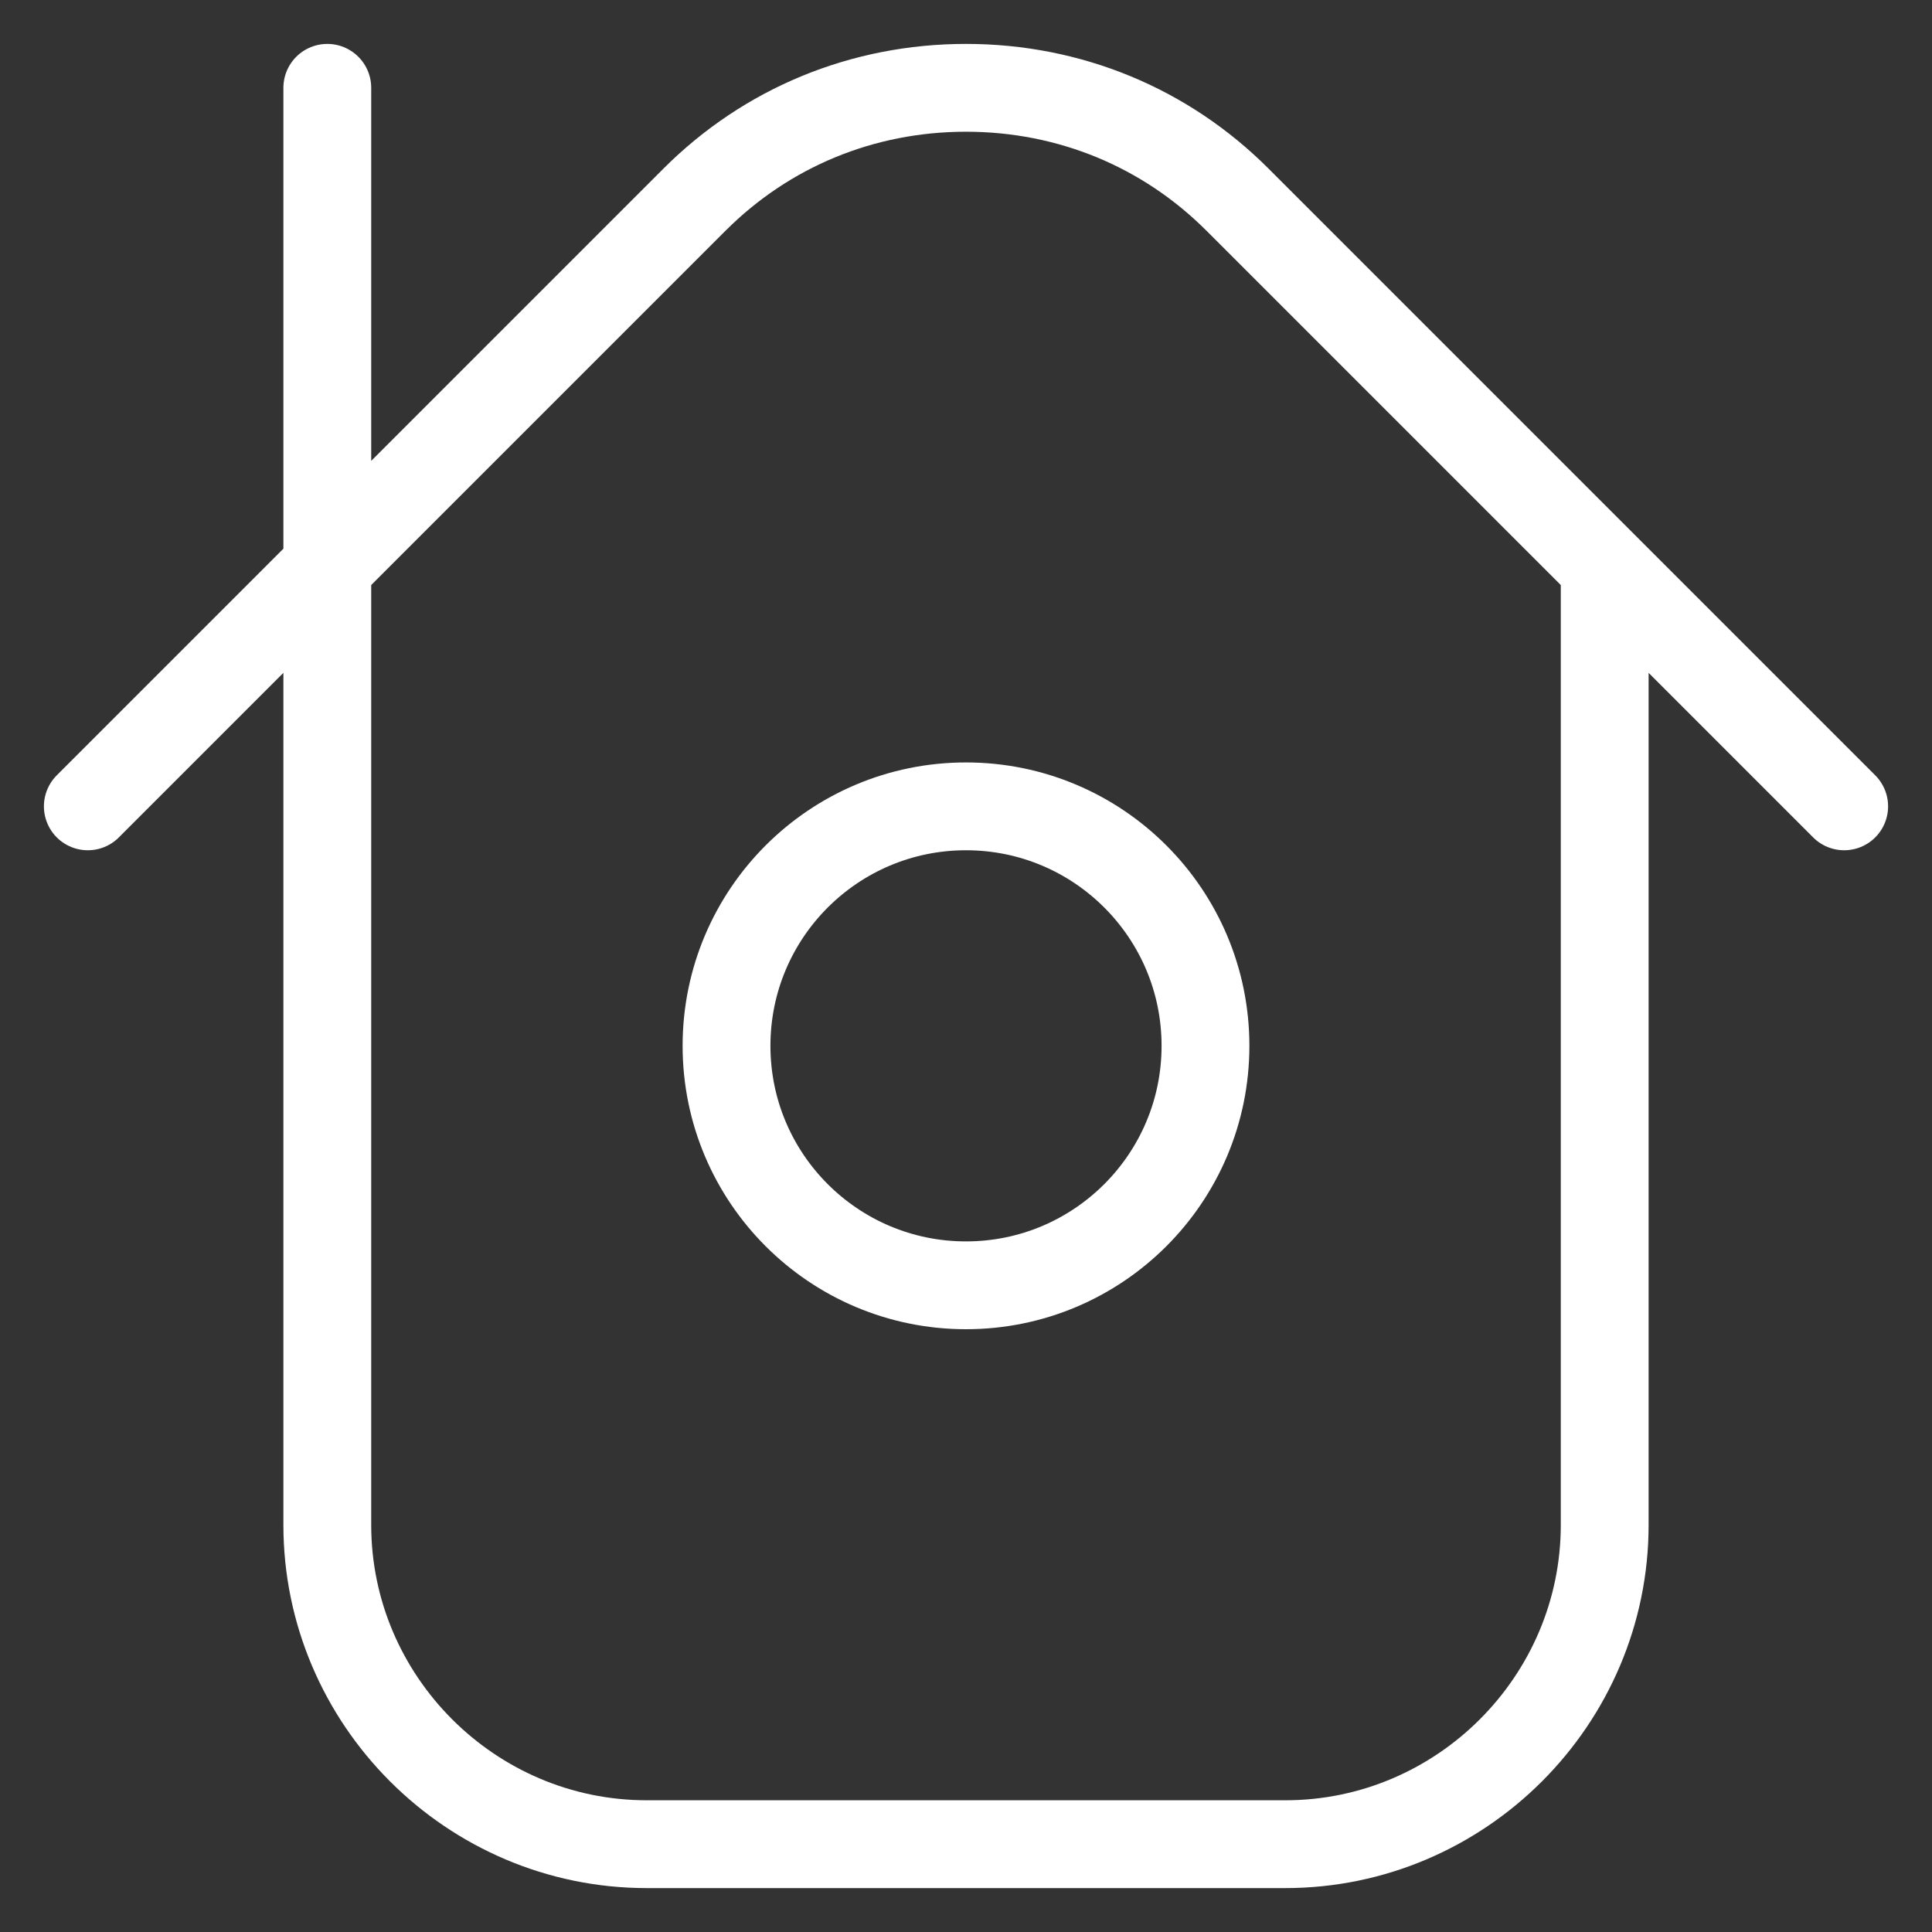 <svg width="22" height="22" viewBox="0 0 22 22" fill="none" xmlns="http://www.w3.org/2000/svg">
<rect x="0" y="0" width="22" height="22" fill="#333333" stroke="none"/>
<path d="M1 9.182L7.909 2.273C8.727 1.455 9.818 1 11 1C12.182 1 13.273 1.455 14.091 2.273L21 9.182M3.727 1V17.364C3.727 19.364 5.364 21 7.364 21H14.636C16.636 21 18.273 19.364 18.273 17.364V6.455M13.727 11.909C13.727 13.415 12.506 14.636 11 14.636C9.494 14.636 8.273 13.415 8.273 11.909C8.273 10.403 9.494 9.182 11 9.182C12.506 9.182 13.727 10.403 13.727 11.909Z" stroke="white" stroke-miterlimit="10" stroke-linecap="round" stroke-linejoin="round"/>
</svg>
